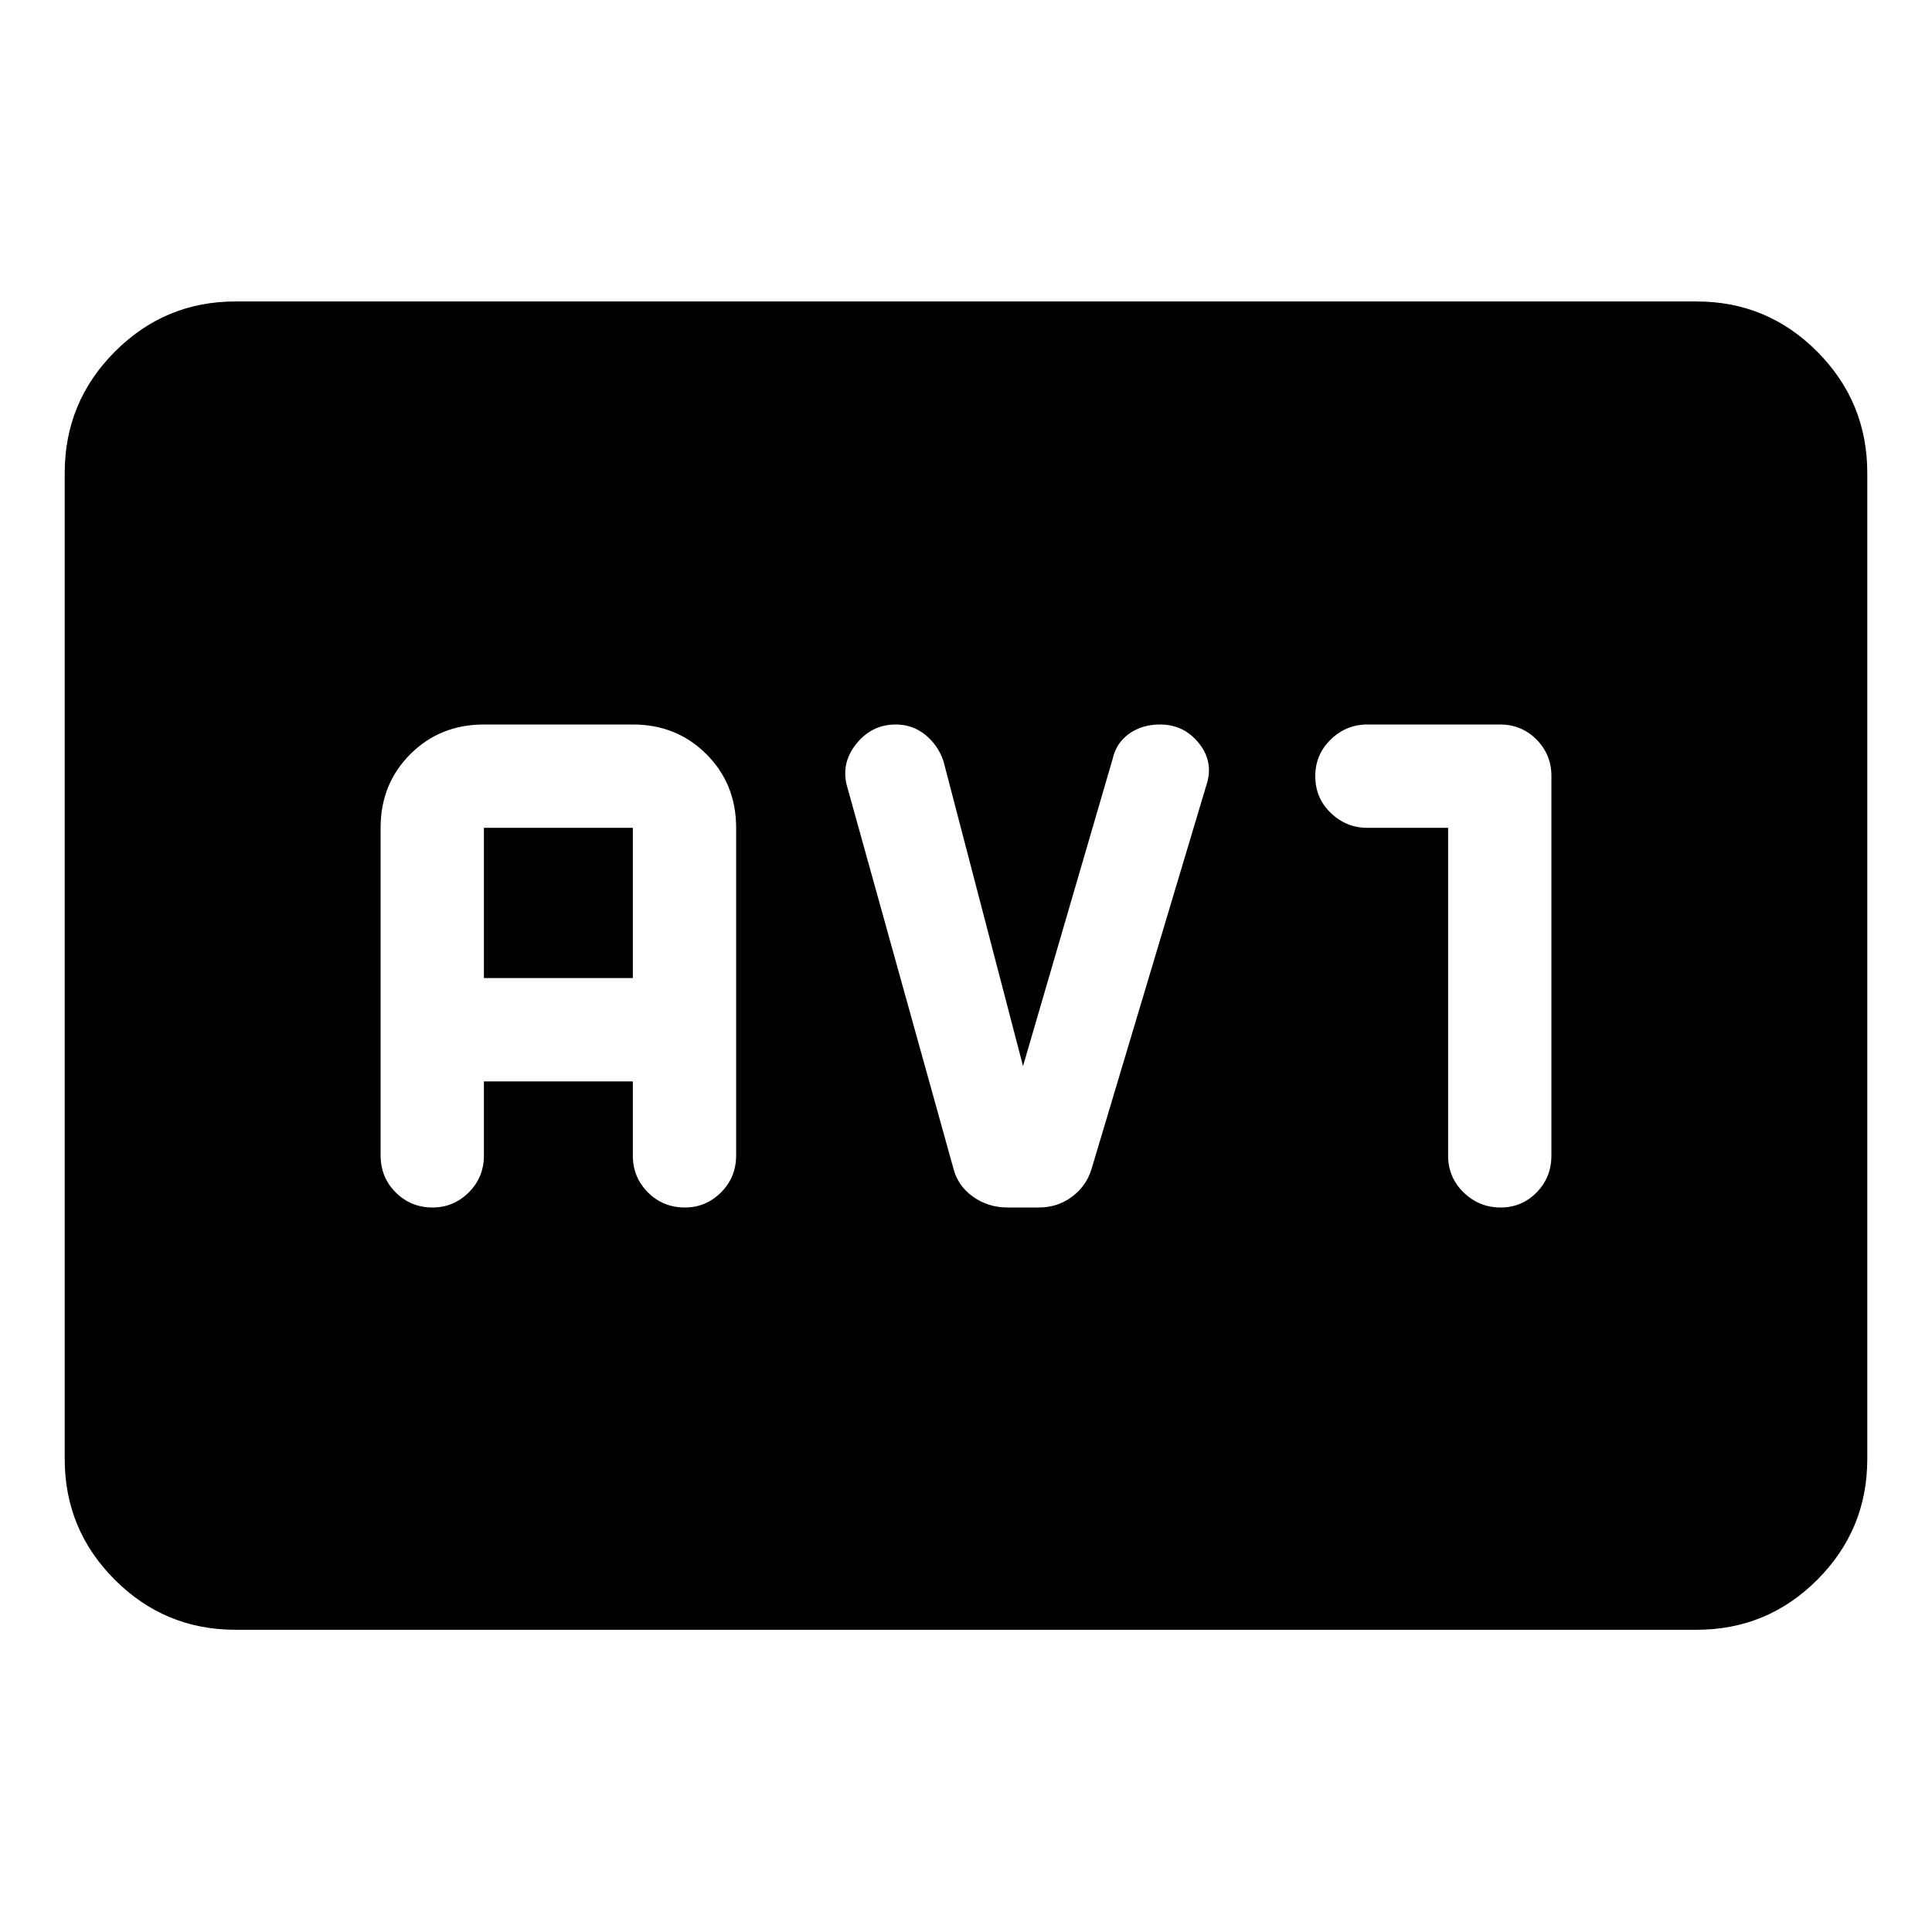 <svg xmlns="http://www.w3.org/2000/svg" height="40" viewBox="0 -960 960 960" width="40"><path d="M116.971-150.173q-35.065 0-59.938-24.874-24.874-24.874-24.874-59.938v-490.03q0-35.219 24.874-60.204 24.873-24.985 59.938-24.985h726.058q35.169 0 59.991 24.985 24.821 24.985 24.821 60.204v490.03q0 35.064-24.821 59.938-24.822 24.874-59.991 24.874H116.971Zm123.478-272.494h74.001v36.834q0 10.844 7.516 18.339Q329.482-360 340.36-360q10.357 0 17.89-7.49 7.533-7.489 7.533-18.439v-162.738q0-21.816-14.759-36.575Q336.266-600 314.449-600h-74q-21.816 0-36.575 14.758-14.758 14.759-14.758 36.575v162.738q0 10.95 7.516 18.439 7.517 7.49 18.263 7.49 10.488 0 18.021-7.494 7.533-7.495 7.533-18.339v-36.834Zm0-51.333v-74.667h74.001V-474h-74.001Zm267.885 43.733-39.501-151.4q-2.543-7.833-8.904-13.083-6.362-5.25-14.843-5.25-12.086 0-19.836 9.917-7.75 9.916-4.083 21.75l52.5 188.666q2.167 8.834 9.742 14.25Q490.984-360 500.677-360h15.508q9.315 0 16.46-5.333 7.145-5.334 9.689-13.667l57-190.5q4-11.541-3.464-21.02-7.464-9.48-19.451-9.48-8.962 0-15.388 4.595-6.427 4.595-8.197 12.612l-44.5 152.526Zm211.217-118.4v162.834q0 10.844 7.705 18.339Q734.96-360 745.65-360q10.545 0 17.89-7.494 7.344-7.495 7.344-18.339v-188.6q0-10.623-7.4-18.095-7.4-7.472-18.1-7.472h-66q-10.468 0-18.15 7.459-7.683 7.459-7.683 18.25t7.683 18.207q7.682 7.417 18.15 7.417h40.167Z"/></svg>